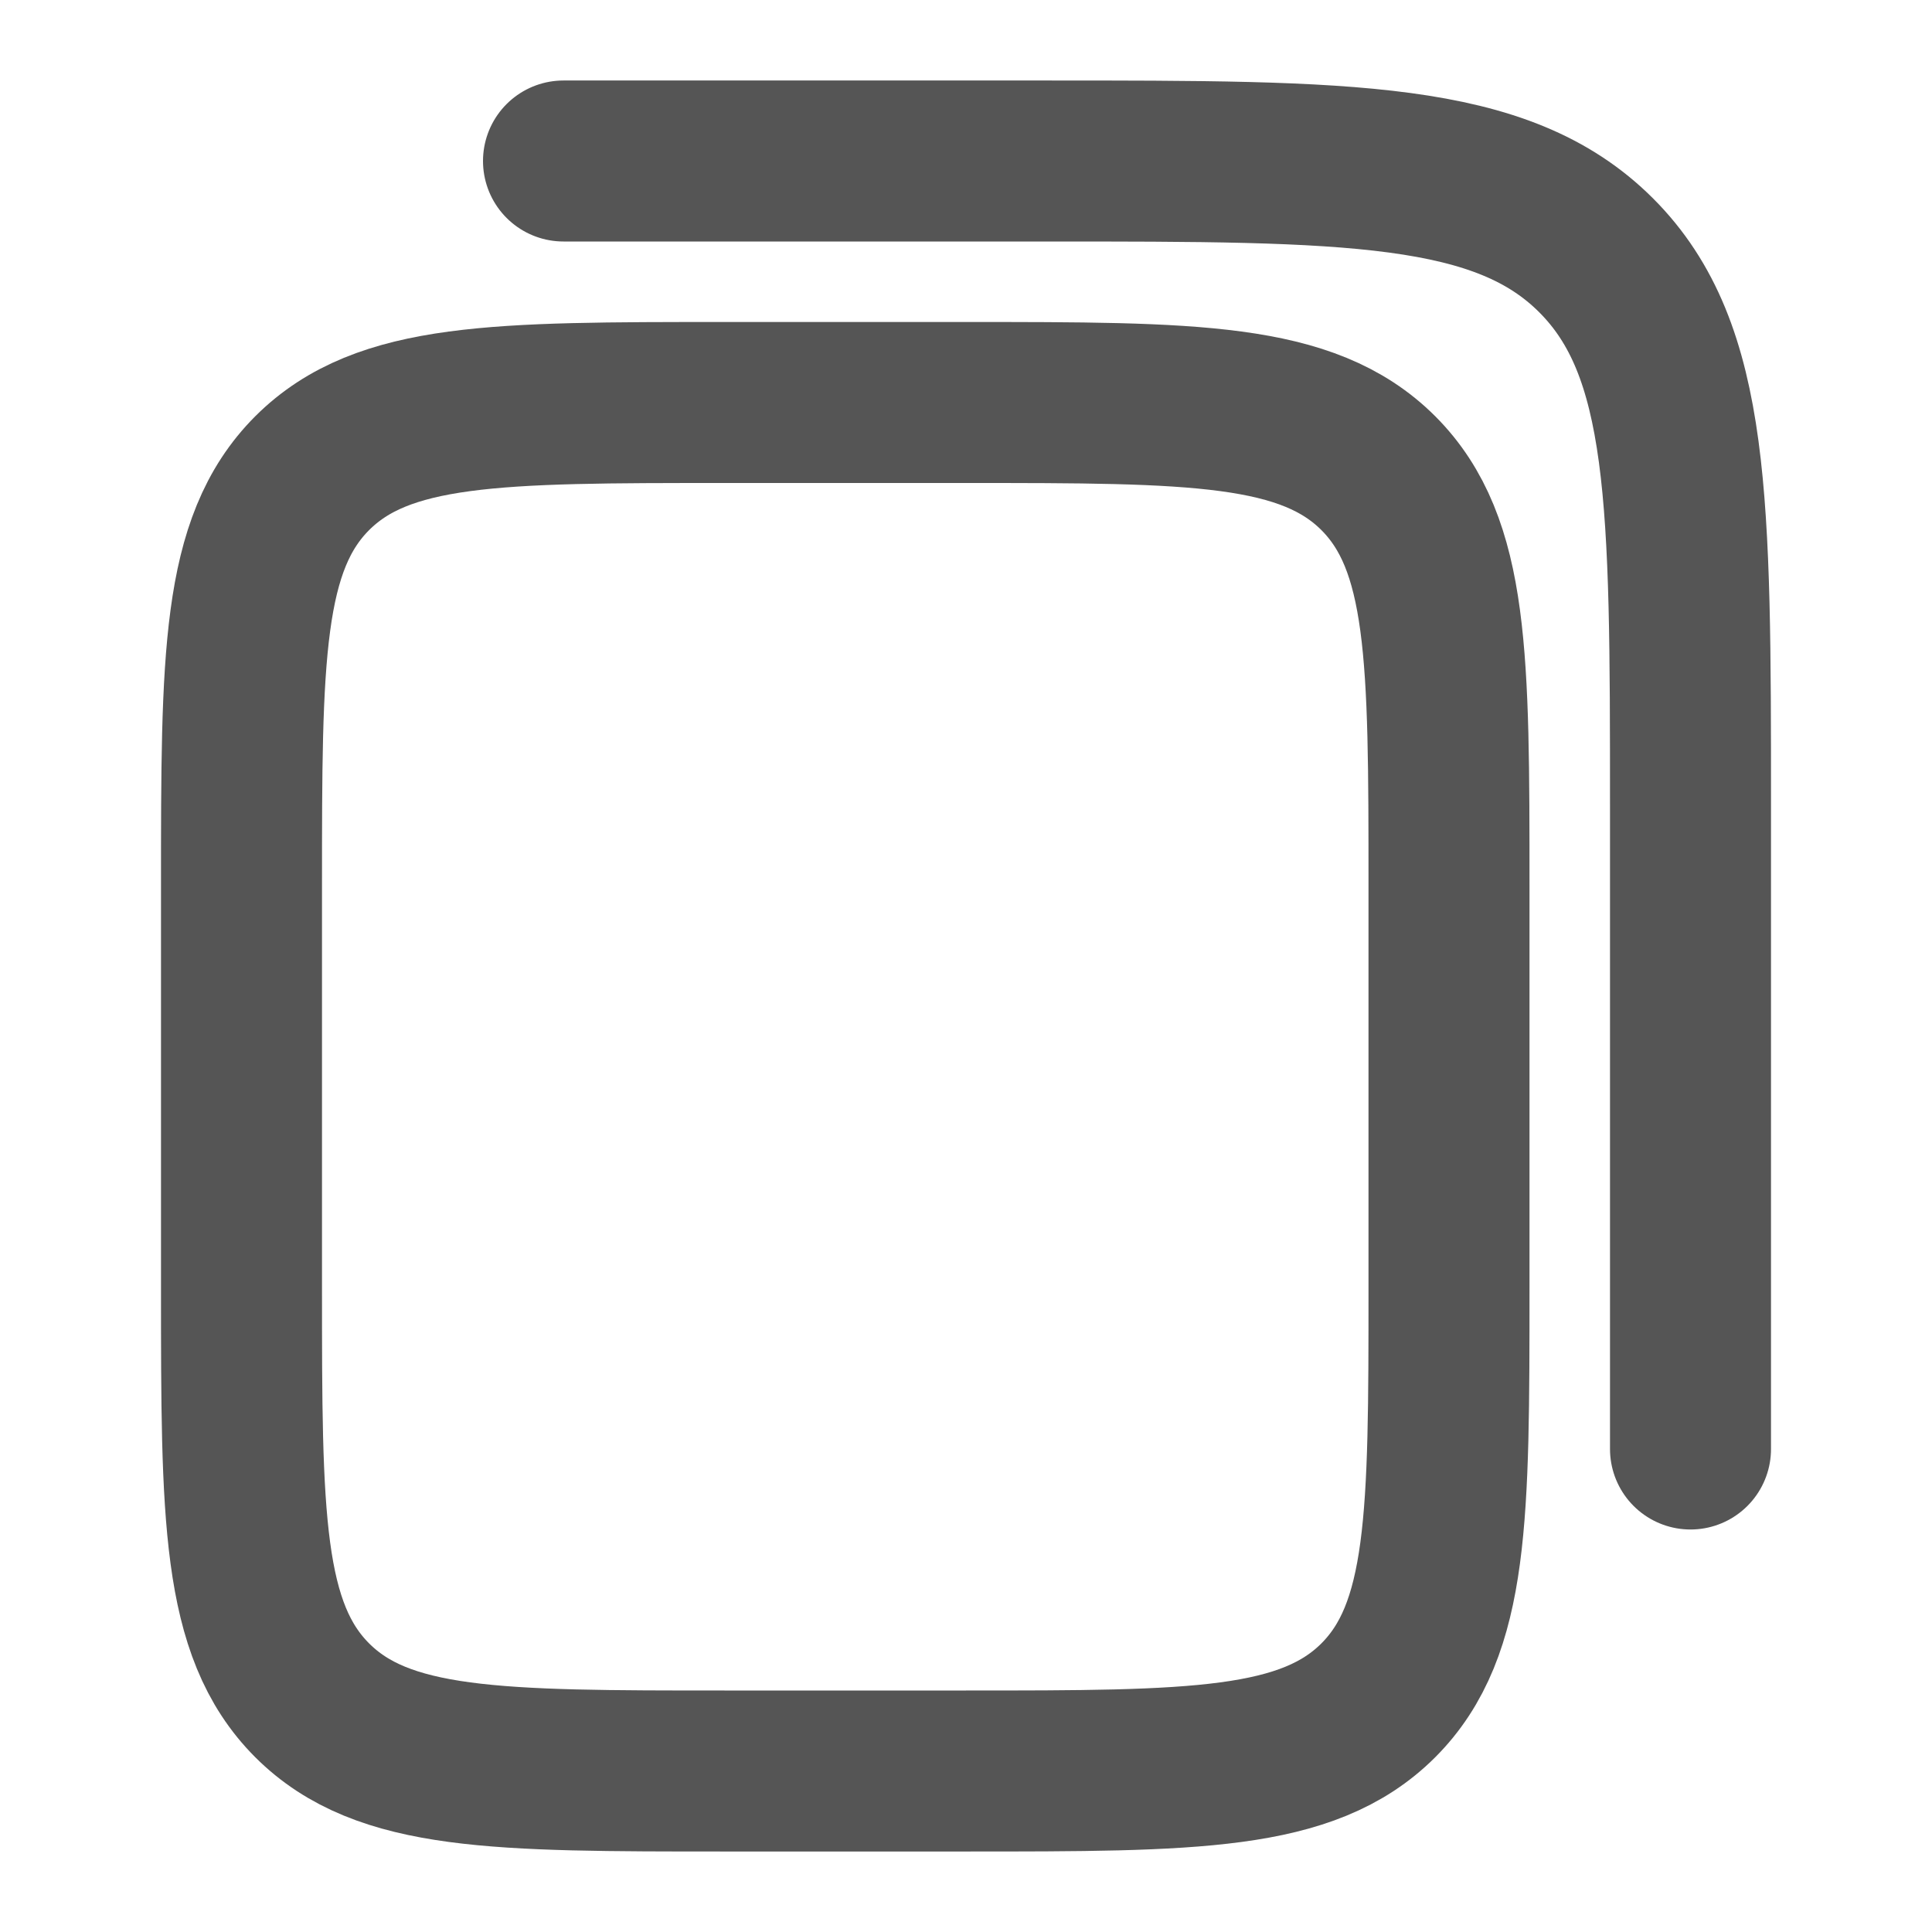 <svg width="12" height="12" viewBox="0 0 12 12" fill="none" xmlns="http://www.w3.org/2000/svg">
<g id="courseware_icon">
<path id="Vector" d="M1.5 5.5C1.5 4.086 1.5 3.379 1.939 2.939C2.379 2.5 3.086 2.5 4.5 2.5H6C7.414 2.5 8.121 2.5 8.561 2.939C9 3.379 9 4.086 9 5.5V8C9 9.414 9 10.121 8.561 10.561C8.121 11 7.414 11 6 11H4.5C3.086 11 2.379 11 1.939 10.561C1.5 10.121 1.5 9.414 1.5 8V5.5Z" stroke="#555555"/>
<path id="Vector_2" d="M3.5 1H6.5C8.386 1 9.328 1 9.914 1.586C10.5 2.172 10.5 3.114 10.5 5V9" stroke="#555555" stroke-linecap="round"/>
</g>
</svg>
